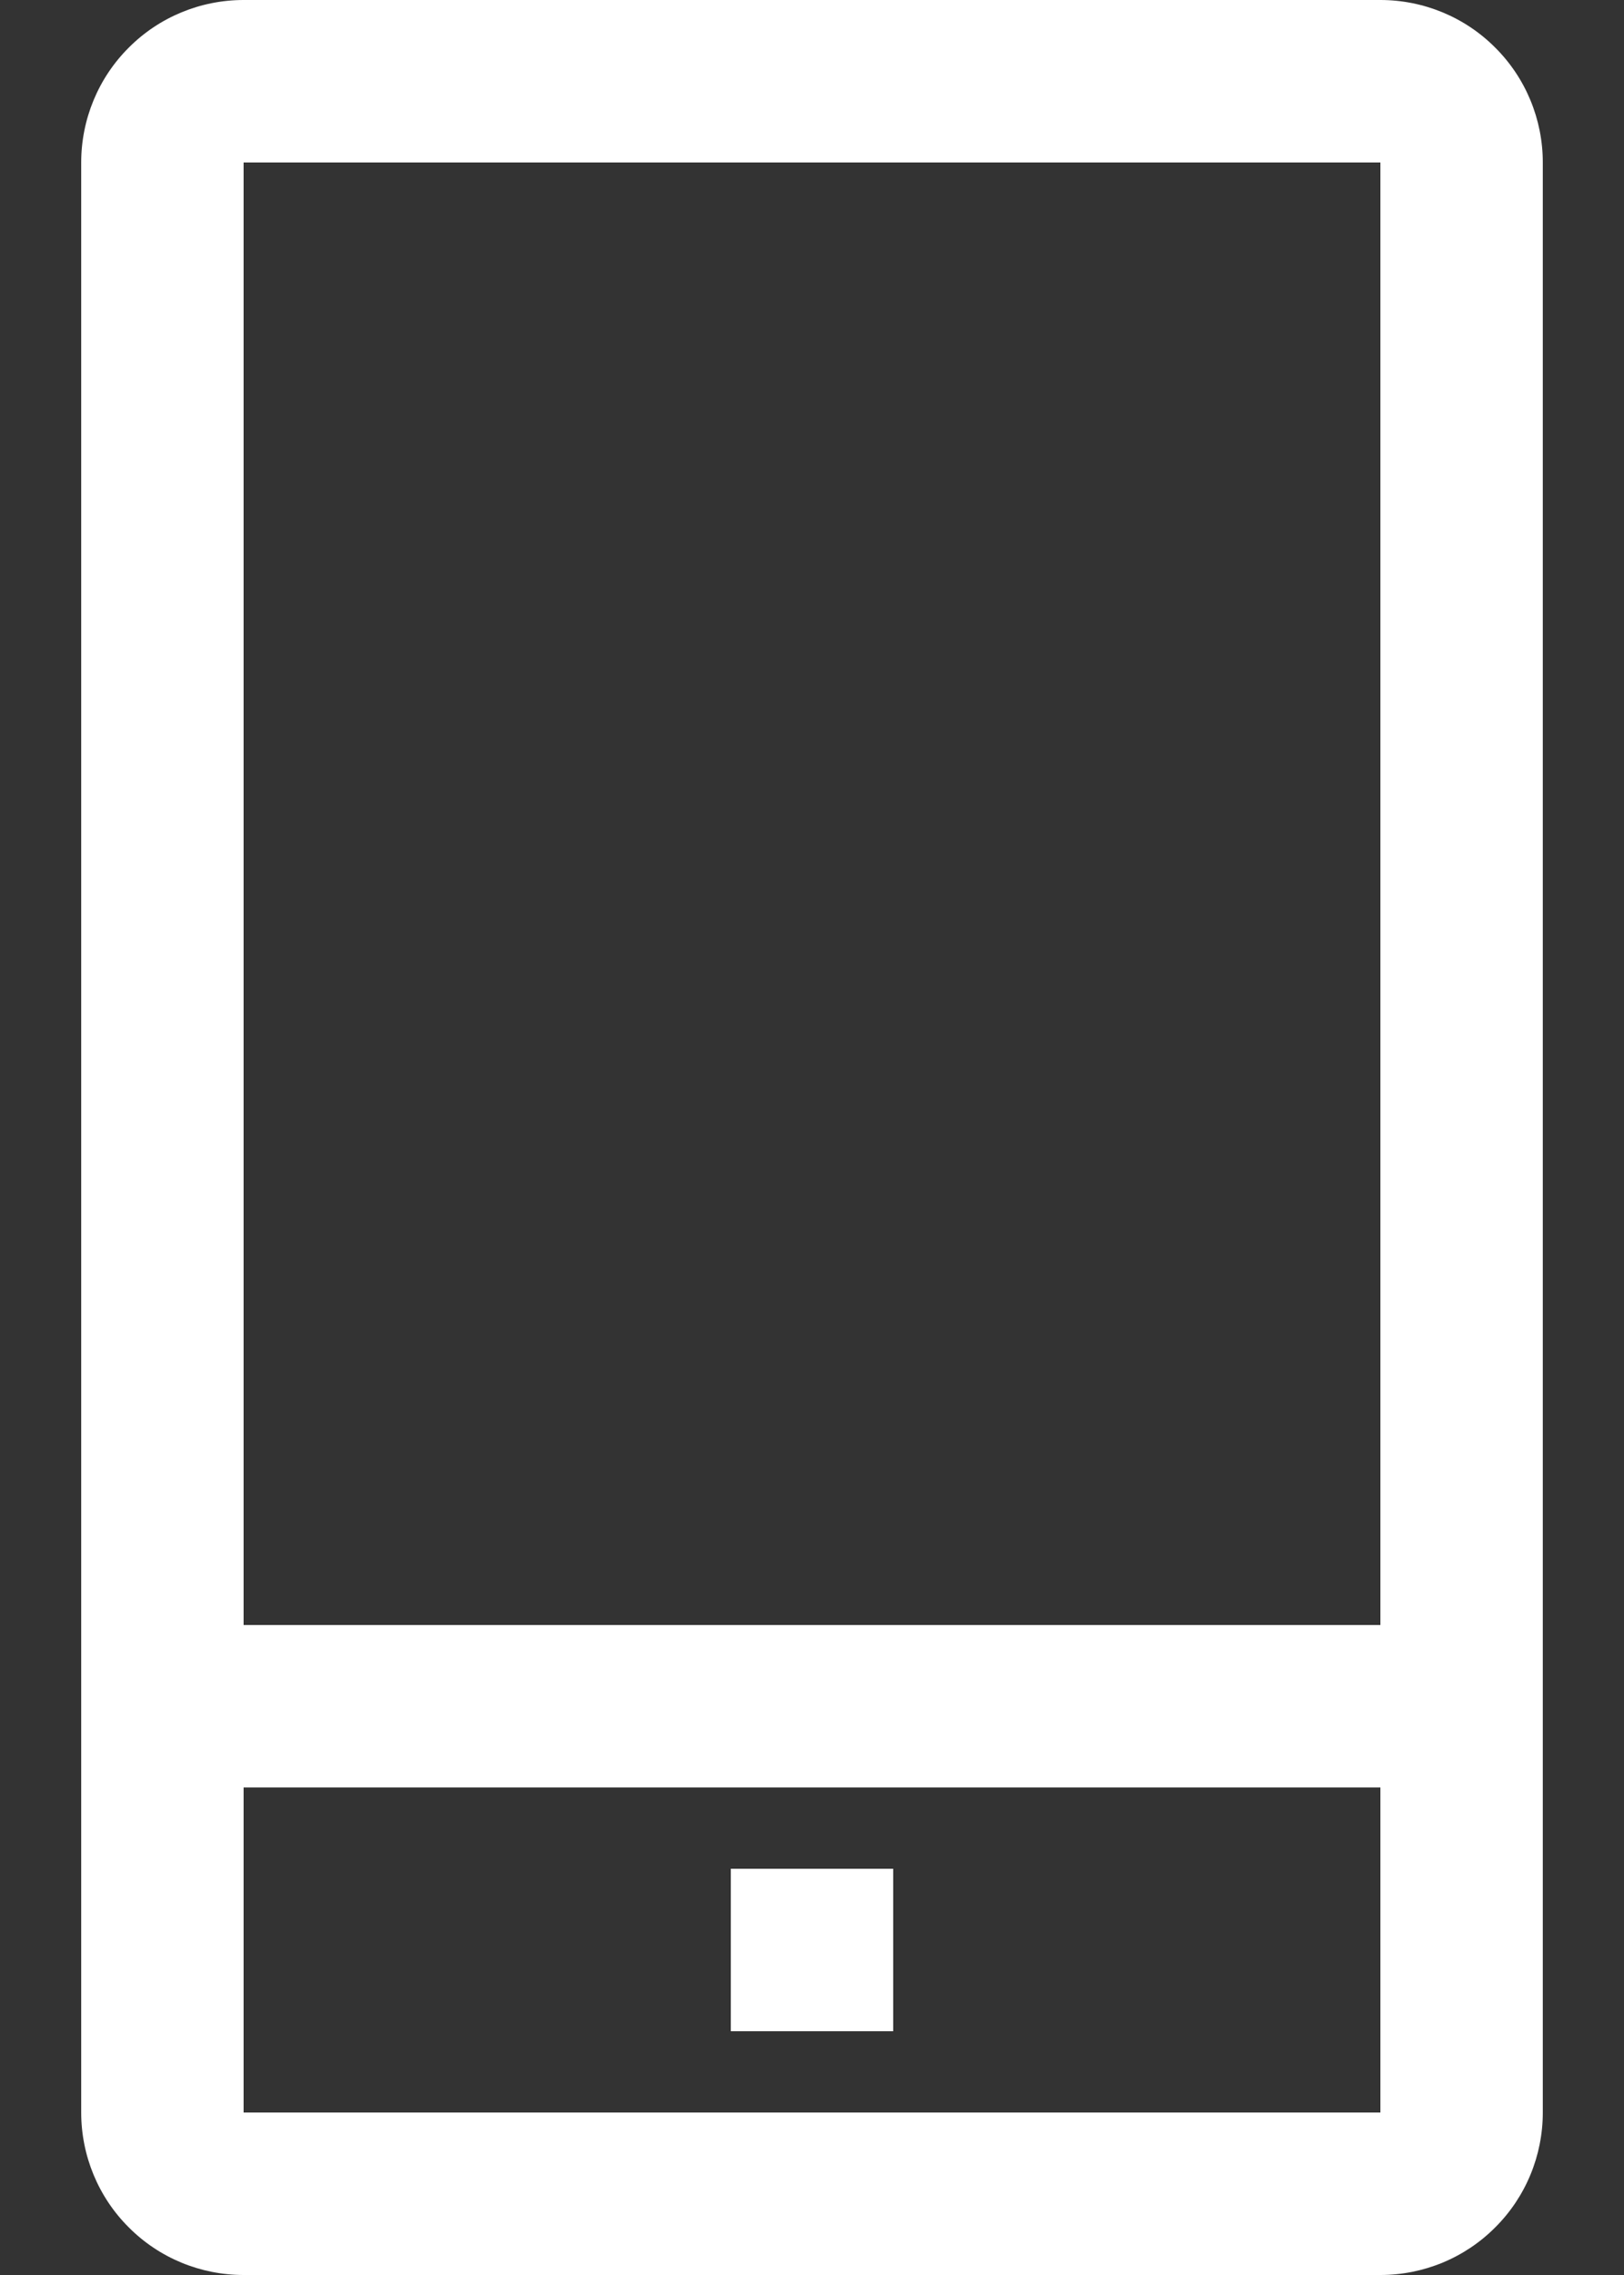 <svg width="10" height="14" viewBox="0 0 10 14" fill="none" xmlns="http://www.w3.org/2000/svg">
<rect x="0" y="0" width="10" height="14" fill="#333333" stroke="none"/>
<path d="M8.5 0H1.5C1.235 0 0.98 0.105 0.793 0.293C0.605 0.48 0.5 0.735 0.5 1V13C0.5 13.265 0.605 13.52 0.793 13.707C0.98 13.895 1.235 14 1.5 14H8.5C8.765 14 9.02 13.895 9.207 13.707C9.395 13.52 9.5 13.265 9.5 13V1C9.5 0.735 9.395 0.48 9.207 0.293C9.02 0.105 8.765 0 8.5 0ZM1.5 1H8.5V10H1.5V1ZM1.5 13V11H8.5V13H1.5Z" fill="white"/>
<path d="M4.5 11.5H5.5V12.5H4.5V11.5Z" fill="white"/>
</svg>
